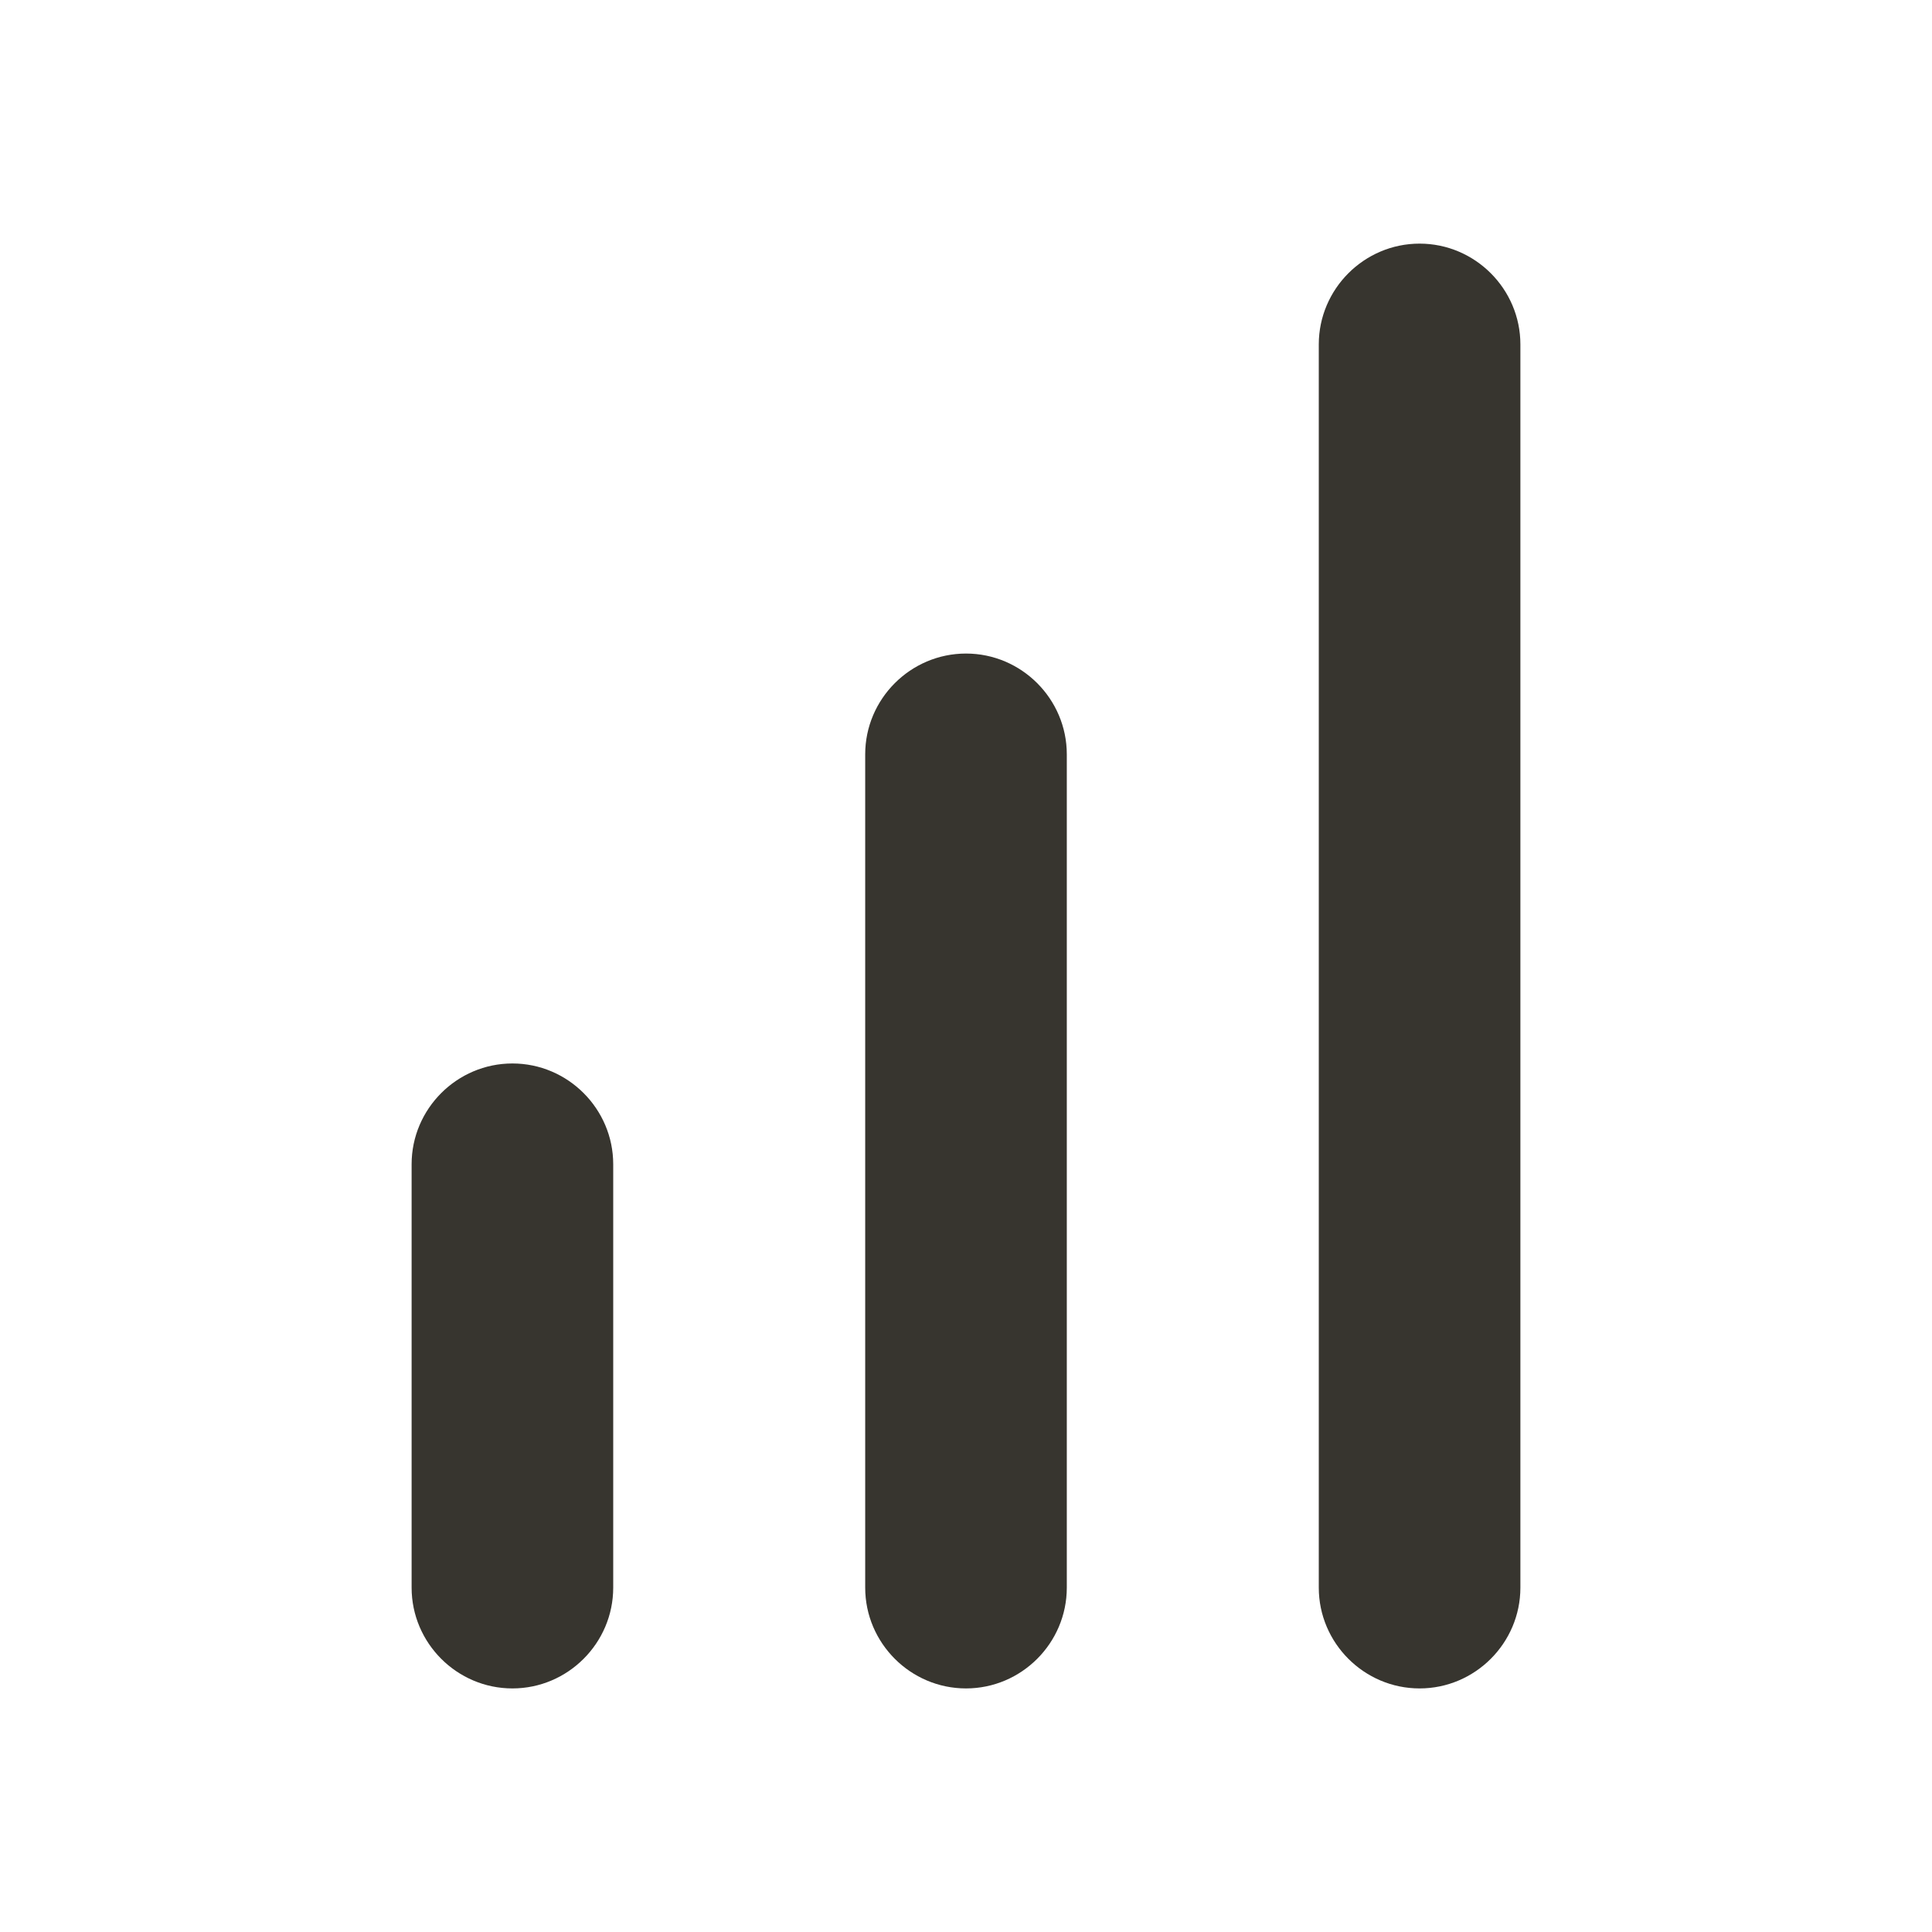 <!-- Generated by IcoMoon.io -->
<svg version="1.1" xmlns="http://www.w3.org/2000/svg" width="40" height="40" viewBox="0 0 40 40">
<title>di-graph-bar</title>
<path fill="#37352f" d="M29.391 34.957c-1.148 0-2.087-0.939-2.087-2.087v-25.739c0-1.148 0.939-2.087 2.087-2.087s2.087 0.939 2.087 2.087v25.739c0 1.148-0.939 2.087-2.087 2.087zM22.087 32.87v-17.252c0-1.148-0.939-2.087-2.087-2.087s-2.087 0.939-2.087 2.087v17.252c0 1.148 0.939 2.087 2.087 2.087s2.087-0.939 2.087-2.087zM12.696 32.87v-8.765c0-1.148-0.939-2.087-2.087-2.087s-2.087 0.939-2.087 2.087v8.765c0 1.148 0.939 2.087 2.087 2.087s2.087-0.939 2.087-2.087z"></path>
</svg>
